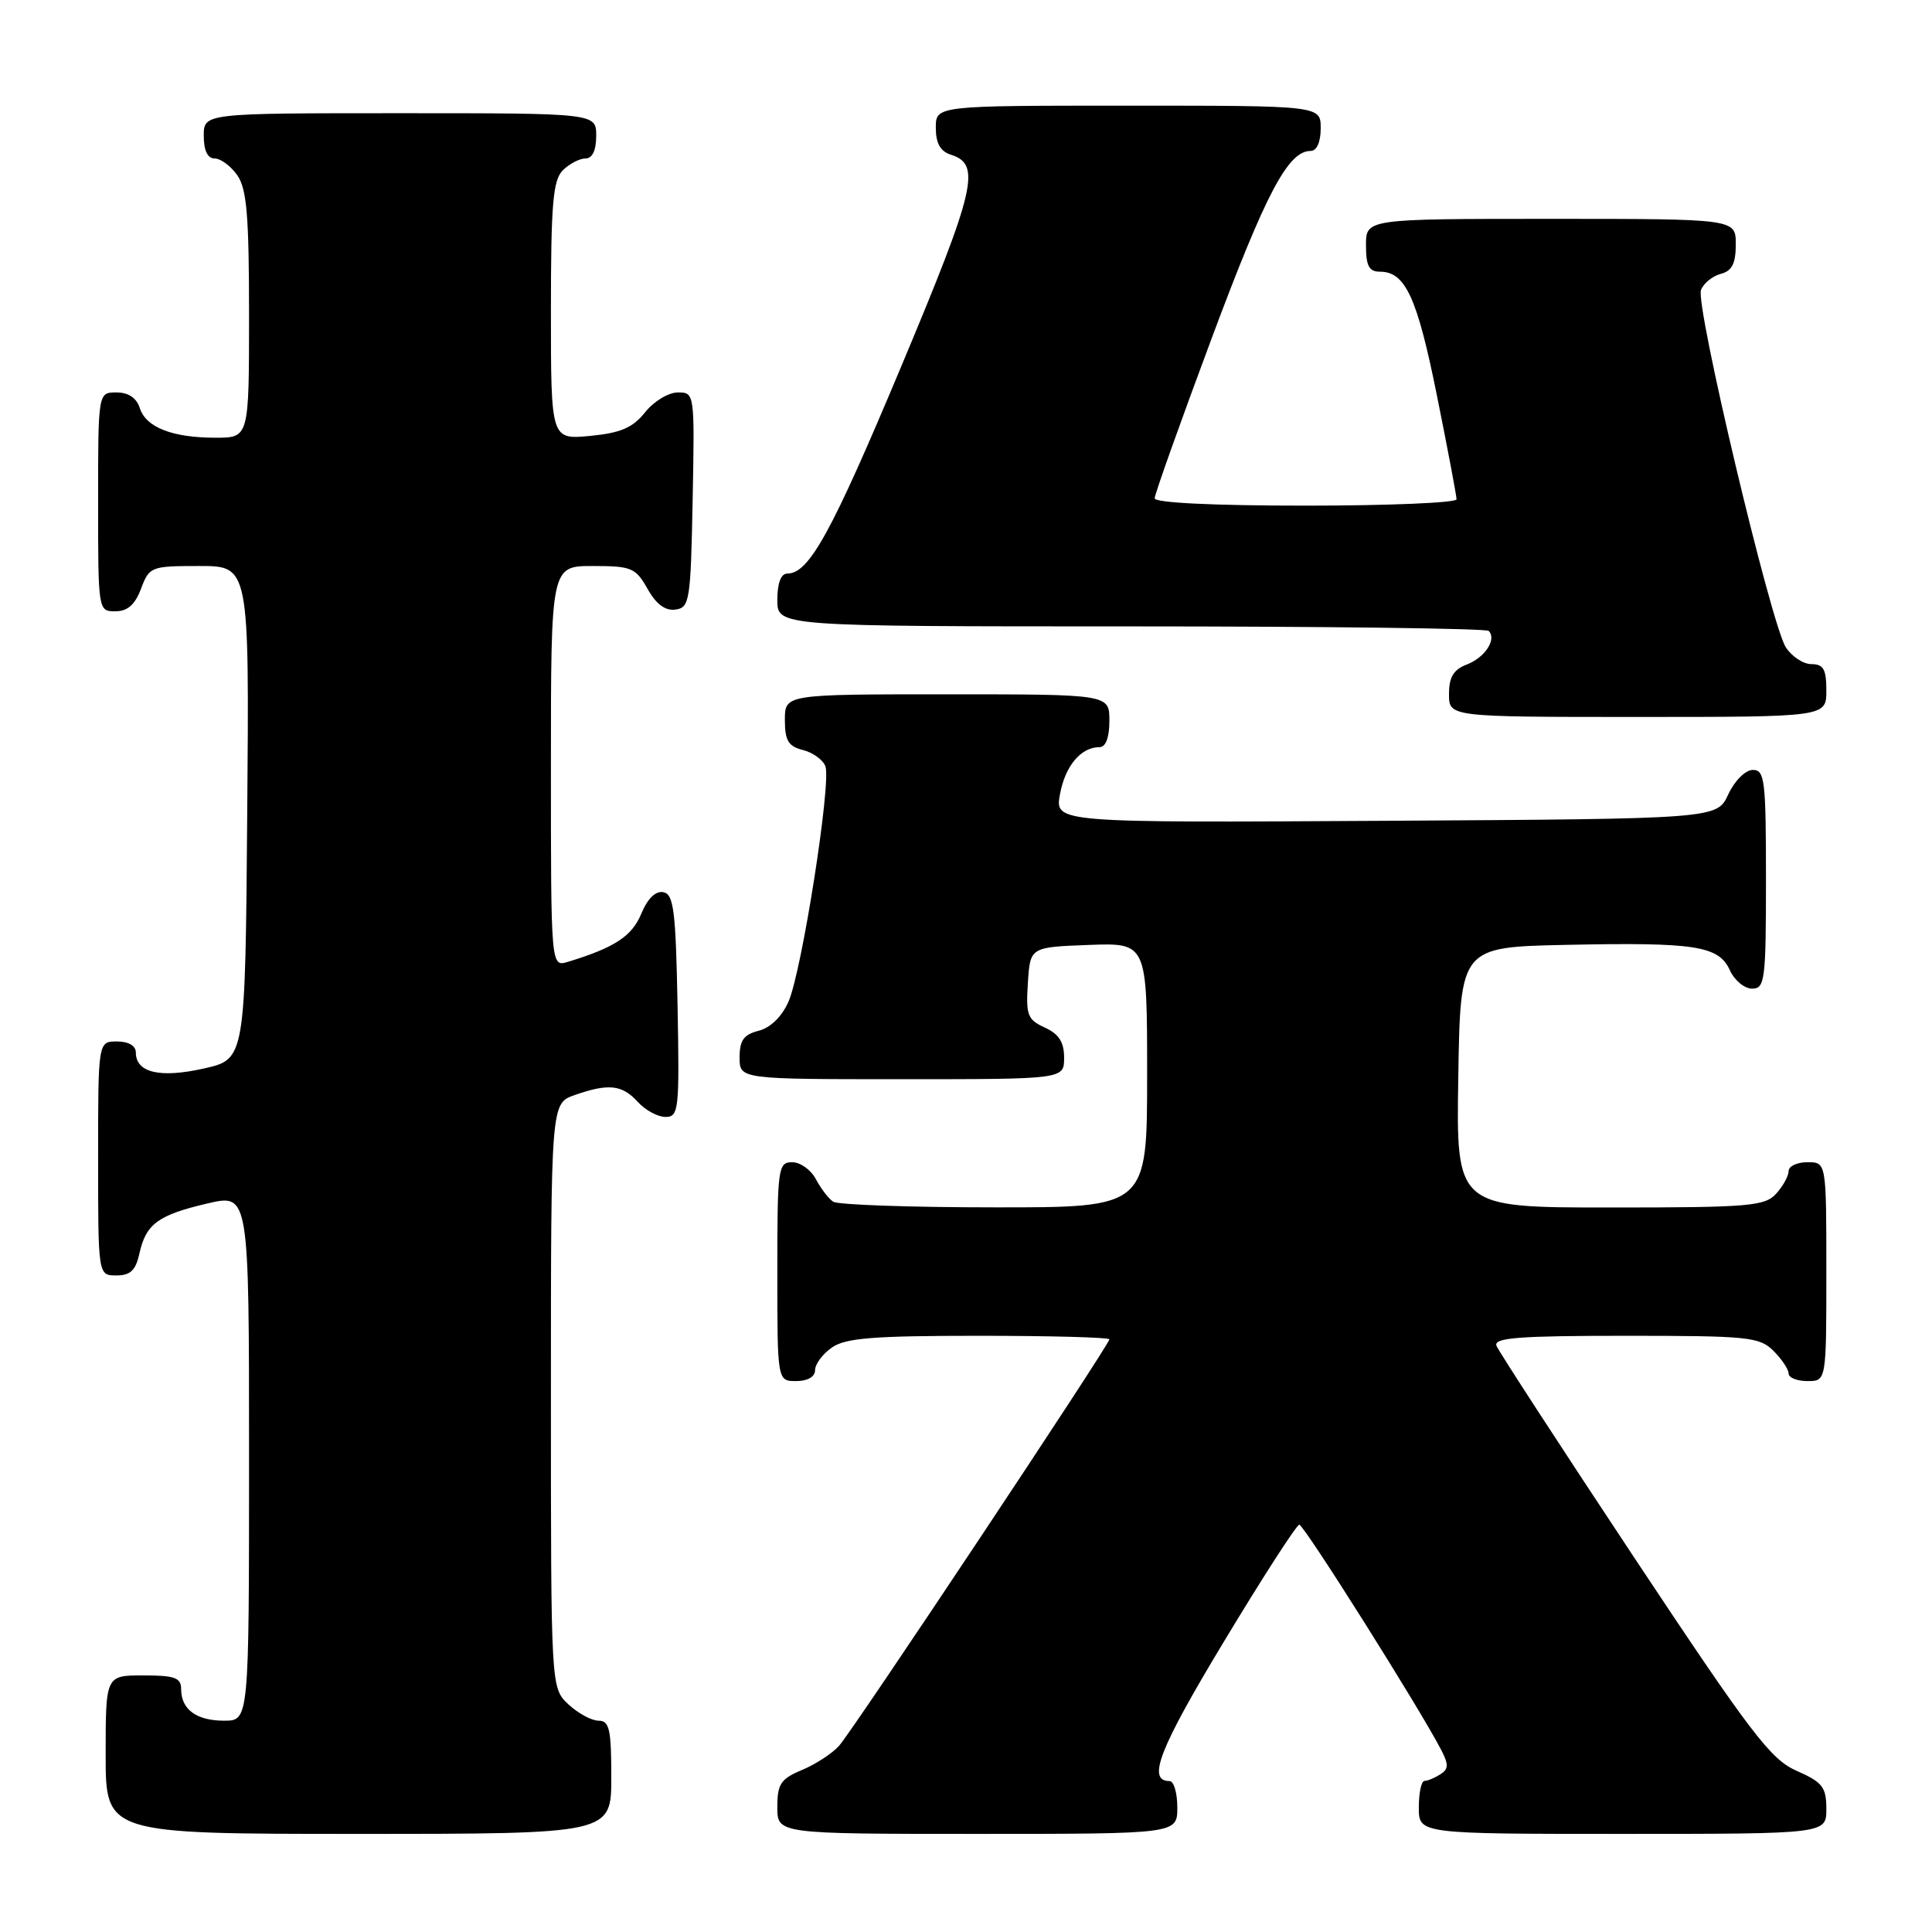 <?xml version="1.0" encoding="UTF-8" standalone="no"?>
<!DOCTYPE svg PUBLIC "-//W3C//DTD SVG 1.1//EN" "http://www.w3.org/Graphics/SVG/1.1/DTD/svg11.dtd" >
<svg xmlns="http://www.w3.org/2000/svg" xmlns:xlink="http://www.w3.org/1999/xlink" version="1.1" viewBox="0 0 256 256">
 <g >
 <path fill="currentColor"
d=" M 81.00 235.50 C 81.00 229.13 80.75 228.00 79.31 228.00 C 78.39 228.00 76.59 227.02 75.31 225.83 C 73.00 223.65 73.00 223.65 73.00 184.92 C 73.00 146.20 73.00 146.20 76.15 145.10 C 80.64 143.53 82.44 143.73 84.50 146.00 C 85.50 147.10 87.15 148.00 88.18 148.00 C 89.94 148.00 90.04 147.10 89.78 133.26 C 89.54 120.65 89.27 118.48 87.89 118.22 C 86.87 118.02 85.80 119.07 84.97 121.08 C 83.73 124.06 81.45 125.56 75.25 127.45 C 73.00 128.13 73.00 128.13 73.00 101.57 C 73.00 75.00 73.00 75.00 78.55 75.00 C 83.68 75.00 84.22 75.23 85.80 78.02 C 86.94 80.06 88.15 80.96 89.50 80.77 C 91.38 80.52 91.52 79.63 91.78 66.25 C 92.05 52.08 92.04 52.00 89.82 52.00 C 88.58 52.00 86.63 53.18 85.48 54.63 C 83.84 56.68 82.25 57.37 78.19 57.76 C 73.00 58.25 73.00 58.25 73.00 41.20 C 73.00 27.03 73.27 23.88 74.57 22.57 C 75.44 21.71 76.79 21.00 77.57 21.00 C 78.49 21.00 79.00 19.93 79.00 18.00 C 79.00 15.00 79.00 15.00 53.00 15.00 C 27.00 15.00 27.00 15.00 27.00 18.00 C 27.00 19.95 27.51 21.00 28.44 21.00 C 29.24 21.00 30.59 22.00 31.44 23.22 C 32.70 25.01 33.00 28.61 33.00 41.72 C 33.00 58.00 33.00 58.00 28.57 58.00 C 22.83 58.00 19.33 56.63 18.52 54.06 C 18.09 52.72 17.01 52.00 15.43 52.00 C 13.00 52.00 13.00 52.00 13.00 66.50 C 13.00 80.93 13.01 81.00 15.28 81.00 C 16.90 81.00 17.89 80.13 18.69 78.00 C 19.79 75.08 20.01 75.00 26.43 75.00 C 33.03 75.00 33.03 75.00 32.76 107.67 C 32.50 140.35 32.50 140.35 27.02 141.58 C 21.21 142.89 18.00 142.14 18.00 139.46 C 18.00 138.57 17.03 138.00 15.50 138.00 C 13.00 138.00 13.00 138.00 13.00 153.50 C 13.00 169.00 13.00 169.00 15.42 169.00 C 17.28 169.00 17.99 168.33 18.48 166.07 C 19.34 162.17 20.98 160.98 27.51 159.46 C 33.00 158.18 33.00 158.18 33.00 193.09 C 33.00 228.00 33.00 228.00 29.70 228.00 C 26.02 228.00 24.00 226.51 24.00 223.80 C 24.00 222.31 23.15 222.00 19.00 222.00 C 14.00 222.00 14.00 222.00 14.00 232.50 C 14.00 243.00 14.00 243.00 47.50 243.00 C 81.00 243.00 81.00 243.00 81.00 235.50 Z  M 156.00 239.50 C 156.00 237.57 155.54 236.00 154.97 236.00 C 151.94 236.00 153.60 231.73 162.15 217.56 C 167.29 209.03 171.80 202.05 172.16 202.03 C 172.76 202.00 188.05 226.26 190.97 231.88 C 191.97 233.81 191.95 234.42 190.85 235.11 C 190.11 235.58 189.16 235.98 188.75 235.98 C 188.34 235.99 188.00 237.57 188.00 239.50 C 188.00 243.00 188.00 243.00 215.00 243.00 C 242.00 243.00 242.00 243.00 242.00 239.69 C 242.00 236.81 241.50 236.16 238.08 234.65 C 234.61 233.13 232.08 229.80 216.47 206.28 C 206.75 191.62 198.57 179.04 198.29 178.32 C 197.89 177.26 201.24 177.00 215.39 177.00 C 231.67 177.00 233.15 177.15 235.00 179.00 C 236.10 180.10 237.00 181.45 237.00 182.00 C 237.00 182.55 238.12 183.00 239.50 183.00 C 242.00 183.00 242.00 183.00 242.00 168.50 C 242.00 154.00 242.00 154.00 239.50 154.00 C 238.12 154.00 237.00 154.53 237.00 155.17 C 237.00 155.82 236.26 157.17 235.35 158.17 C 233.84 159.83 231.78 160.00 213.32 160.00 C 192.95 160.00 192.95 160.00 193.23 142.75 C 193.50 125.50 193.50 125.50 207.50 125.20 C 224.65 124.84 227.73 125.32 229.21 128.55 C 229.82 129.90 231.15 131.00 232.16 131.00 C 233.86 131.00 234.00 129.91 234.00 116.50 C 234.00 103.35 233.84 102.00 232.25 102.02 C 231.27 102.03 229.84 103.46 229.00 105.27 C 227.50 108.50 227.50 108.50 183.64 108.76 C 139.77 109.02 139.77 109.02 140.45 105.26 C 141.13 101.50 143.22 99.00 145.69 99.00 C 146.52 99.00 147.00 97.72 147.00 95.50 C 147.00 92.00 147.00 92.00 125.50 92.00 C 104.00 92.00 104.00 92.00 104.00 95.39 C 104.00 98.13 104.46 98.90 106.39 99.38 C 107.70 99.71 109.05 100.68 109.37 101.53 C 110.18 103.64 106.25 128.72 104.48 132.72 C 103.61 134.71 102.08 136.19 100.53 136.58 C 98.55 137.08 98.00 137.85 98.00 140.11 C 98.00 143.00 98.00 143.00 119.50 143.00 C 141.00 143.00 141.00 143.00 141.00 140.16 C 141.00 138.09 140.31 137.01 138.45 136.16 C 136.15 135.11 135.92 134.51 136.20 130.25 C 136.50 125.50 136.50 125.50 144.25 125.21 C 152.00 124.92 152.00 124.92 152.00 142.46 C 152.00 160.00 152.00 160.00 131.75 159.98 C 120.61 159.98 111.00 159.64 110.40 159.23 C 109.79 158.83 108.77 157.49 108.11 156.25 C 107.46 155.01 106.05 154.00 104.96 154.00 C 103.10 154.00 103.00 154.75 103.00 168.50 C 103.00 183.00 103.00 183.00 105.50 183.00 C 107.01 183.00 108.00 182.43 108.00 181.56 C 108.00 180.76 109.00 179.41 110.22 178.56 C 112.03 177.29 115.70 177.00 129.72 177.00 C 139.23 177.00 147.00 177.21 147.00 177.47 C 147.00 178.18 113.04 229.26 111.18 231.33 C 110.28 232.34 108.07 233.78 106.27 234.53 C 103.45 235.71 103.00 236.38 103.00 239.45 C 103.00 243.00 103.00 243.00 129.50 243.00 C 156.00 243.00 156.00 243.00 156.00 239.50 Z  M 242.00 91.50 C 242.00 88.68 241.62 88.00 240.02 88.00 C 238.94 88.00 237.41 86.99 236.62 85.75 C 234.64 82.62 224.62 40.42 225.39 38.43 C 225.73 37.54 226.91 36.58 228.01 36.29 C 229.50 35.90 230.00 34.92 230.00 32.38 C 230.00 29.00 230.00 29.00 205.50 29.00 C 181.00 29.00 181.00 29.00 181.00 32.50 C 181.00 35.24 181.40 36.00 182.85 36.00 C 186.22 36.00 187.78 39.39 190.40 52.41 C 191.83 59.51 193.00 65.70 193.00 66.16 C 193.00 66.62 184.00 67.00 173.00 67.00 C 160.73 67.00 153.00 66.62 153.00 66.03 C 153.00 65.50 156.41 55.93 160.57 44.78 C 167.77 25.50 170.68 20.00 173.67 20.00 C 174.48 20.00 175.00 18.82 175.00 17.00 C 175.00 14.00 175.00 14.00 149.50 14.00 C 124.00 14.00 124.00 14.00 124.00 16.93 C 124.00 18.99 124.60 20.06 126.00 20.50 C 130.04 21.78 129.30 24.97 119.44 48.50 C 110.18 70.59 107.21 76.00 104.33 76.00 C 103.48 76.00 103.00 77.26 103.00 79.50 C 103.00 83.00 103.00 83.00 149.83 83.00 C 175.59 83.00 196.94 83.27 197.26 83.60 C 198.36 84.69 196.76 87.14 194.36 88.05 C 192.60 88.72 192.00 89.72 192.00 91.98 C 192.00 95.00 192.00 95.00 217.00 95.00 C 242.00 95.00 242.00 95.00 242.00 91.50 Z "/>
</g>
</svg>